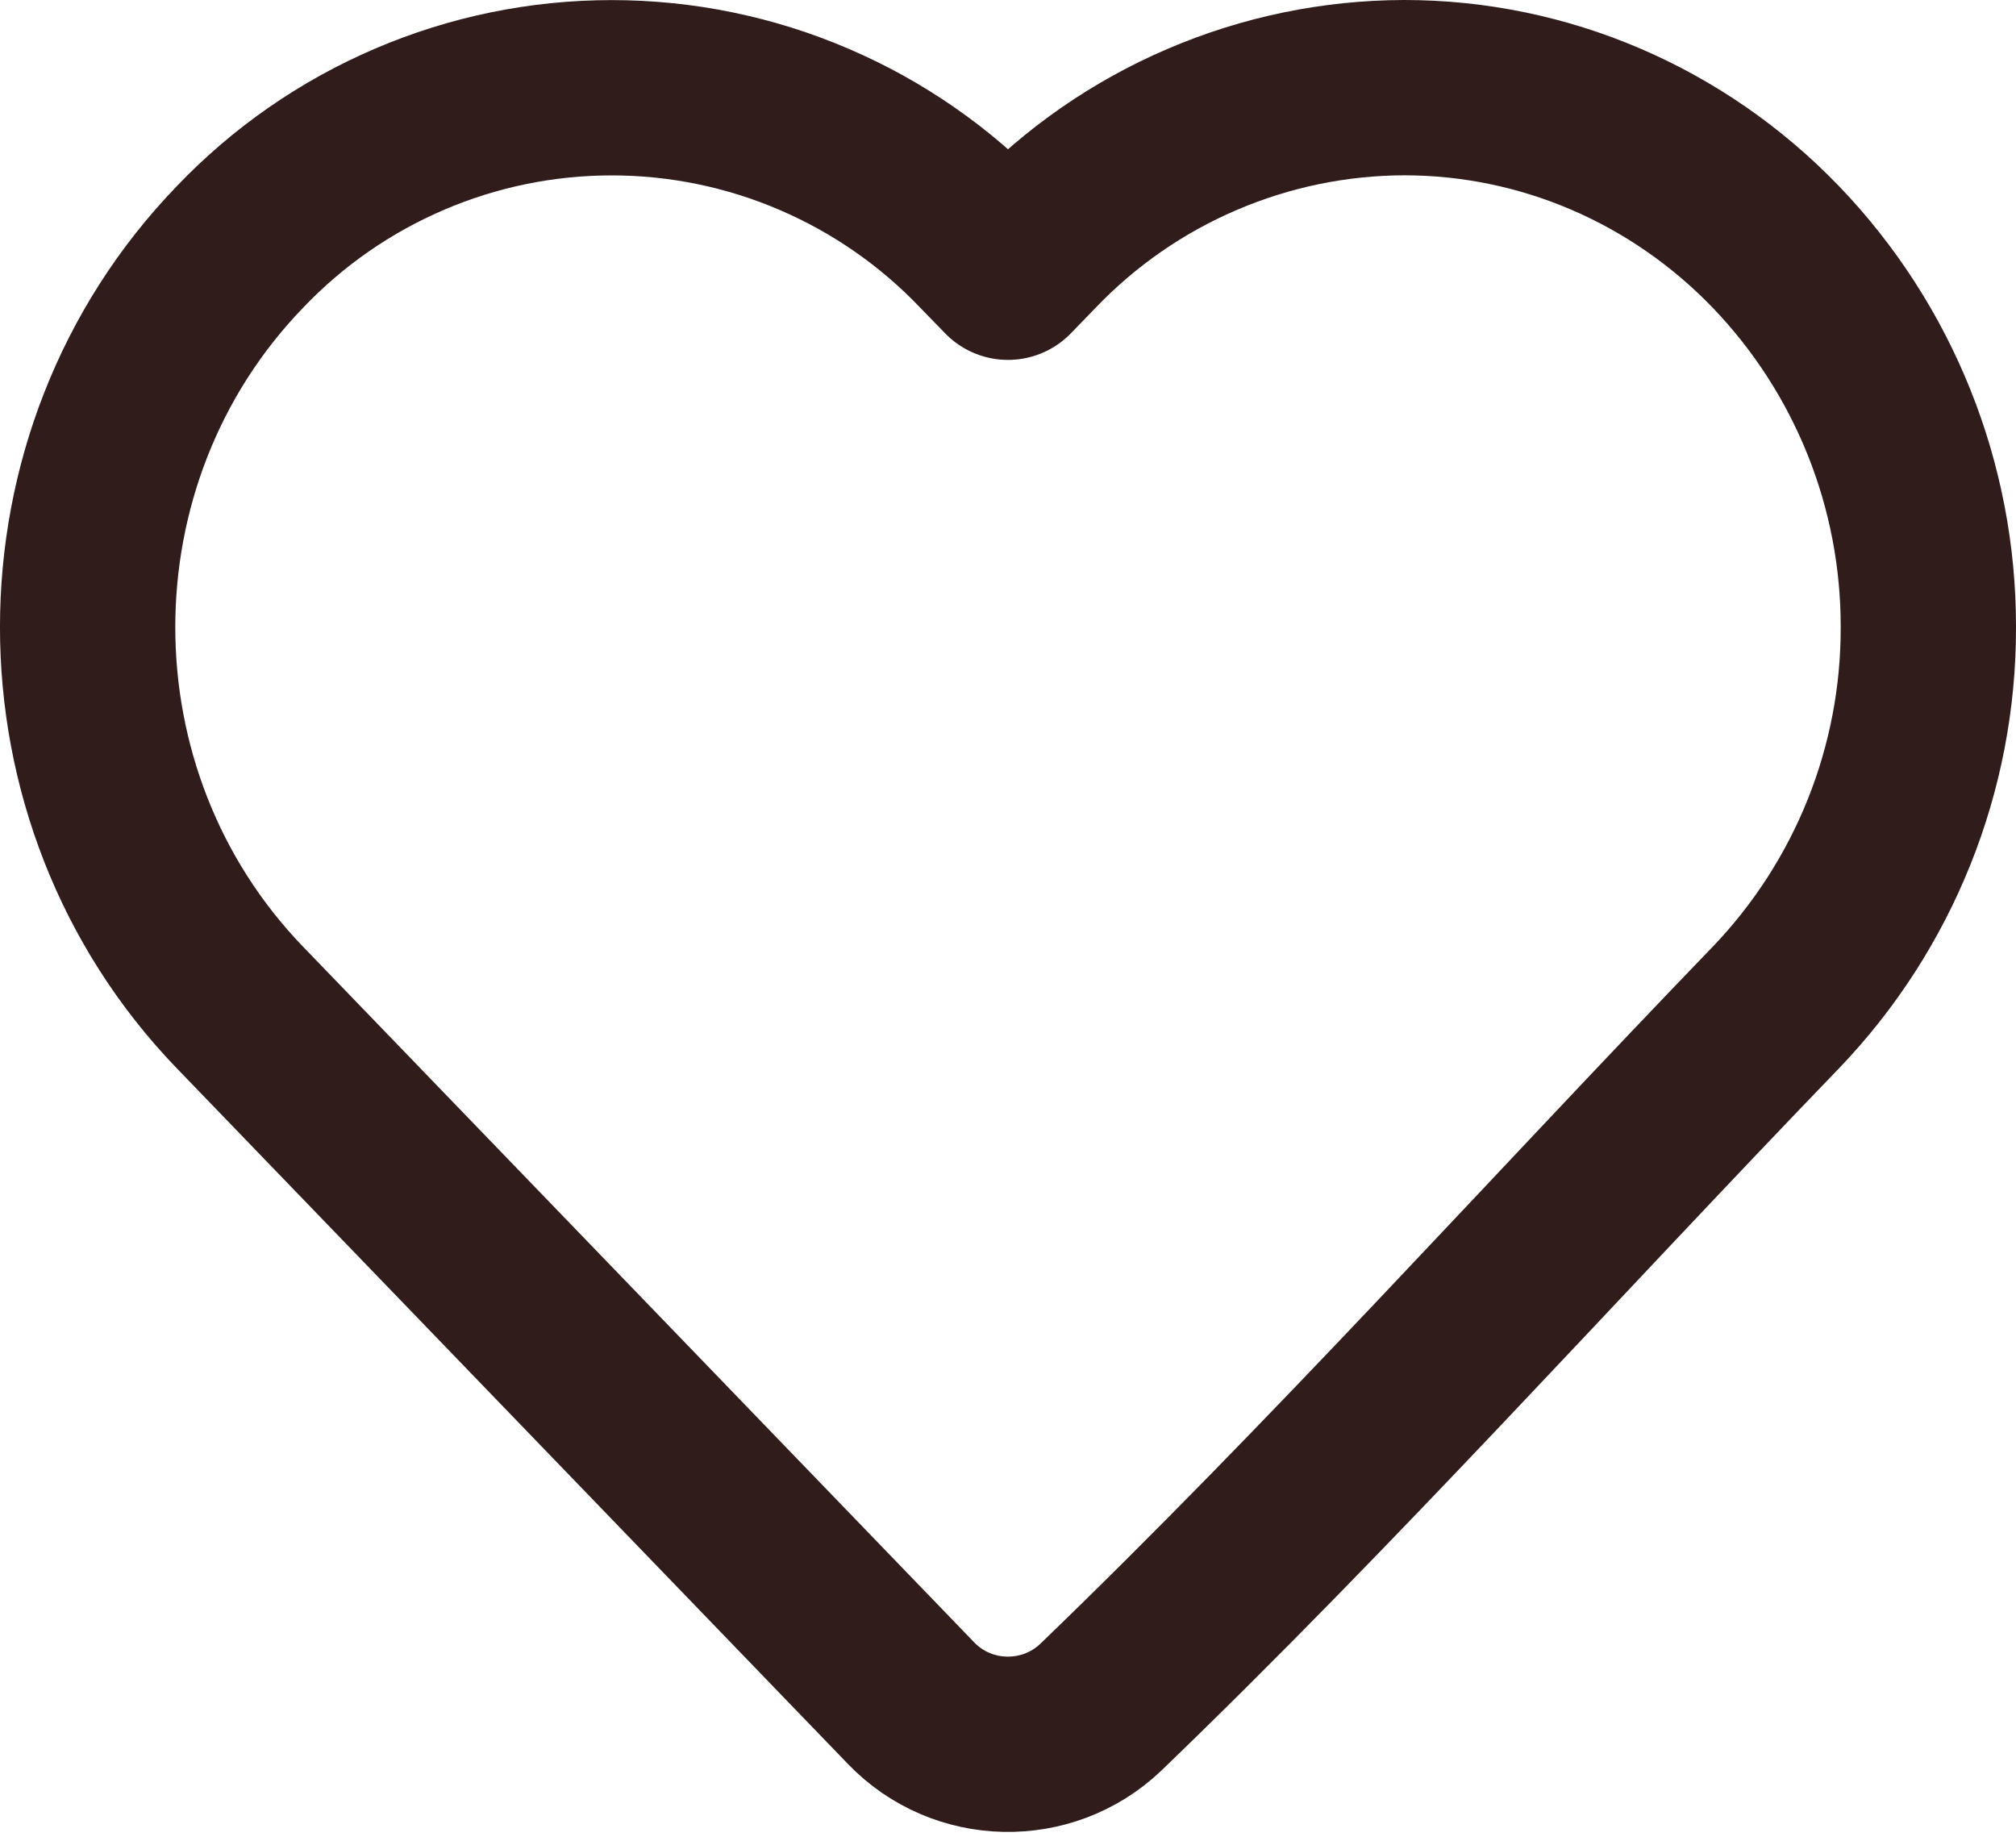 <svg width="23" height="21" viewBox="0 0 23 21" fill="none" xmlns="http://www.w3.org/2000/svg">
<path id="Vector" d="M22 7.155C22.004 8.771 21.381 10.325 20.263 11.492C17.7 14.149 15.214 16.92 12.556 19.48C11.946 20.058 10.979 20.037 10.396 19.433L2.736 11.493C0.421 9.092 0.421 5.218 2.736 2.819C3.284 2.244 3.942 1.787 4.671 1.475C5.4 1.162 6.185 1.001 6.979 1.001C7.772 1.001 8.557 1.162 9.286 1.475C10.015 1.787 10.673 2.244 11.221 2.819L11.5 3.106L11.778 2.819C12.326 2.246 12.985 1.789 13.714 1.477C14.443 1.164 15.227 1.002 16.02 1C17.616 1 19.142 1.655 20.262 2.819C21.381 3.985 22.003 5.539 22 7.155V7.155Z" stroke="#311C1C" stroke-width="2" stroke-linejoin="round"/>
</svg>
